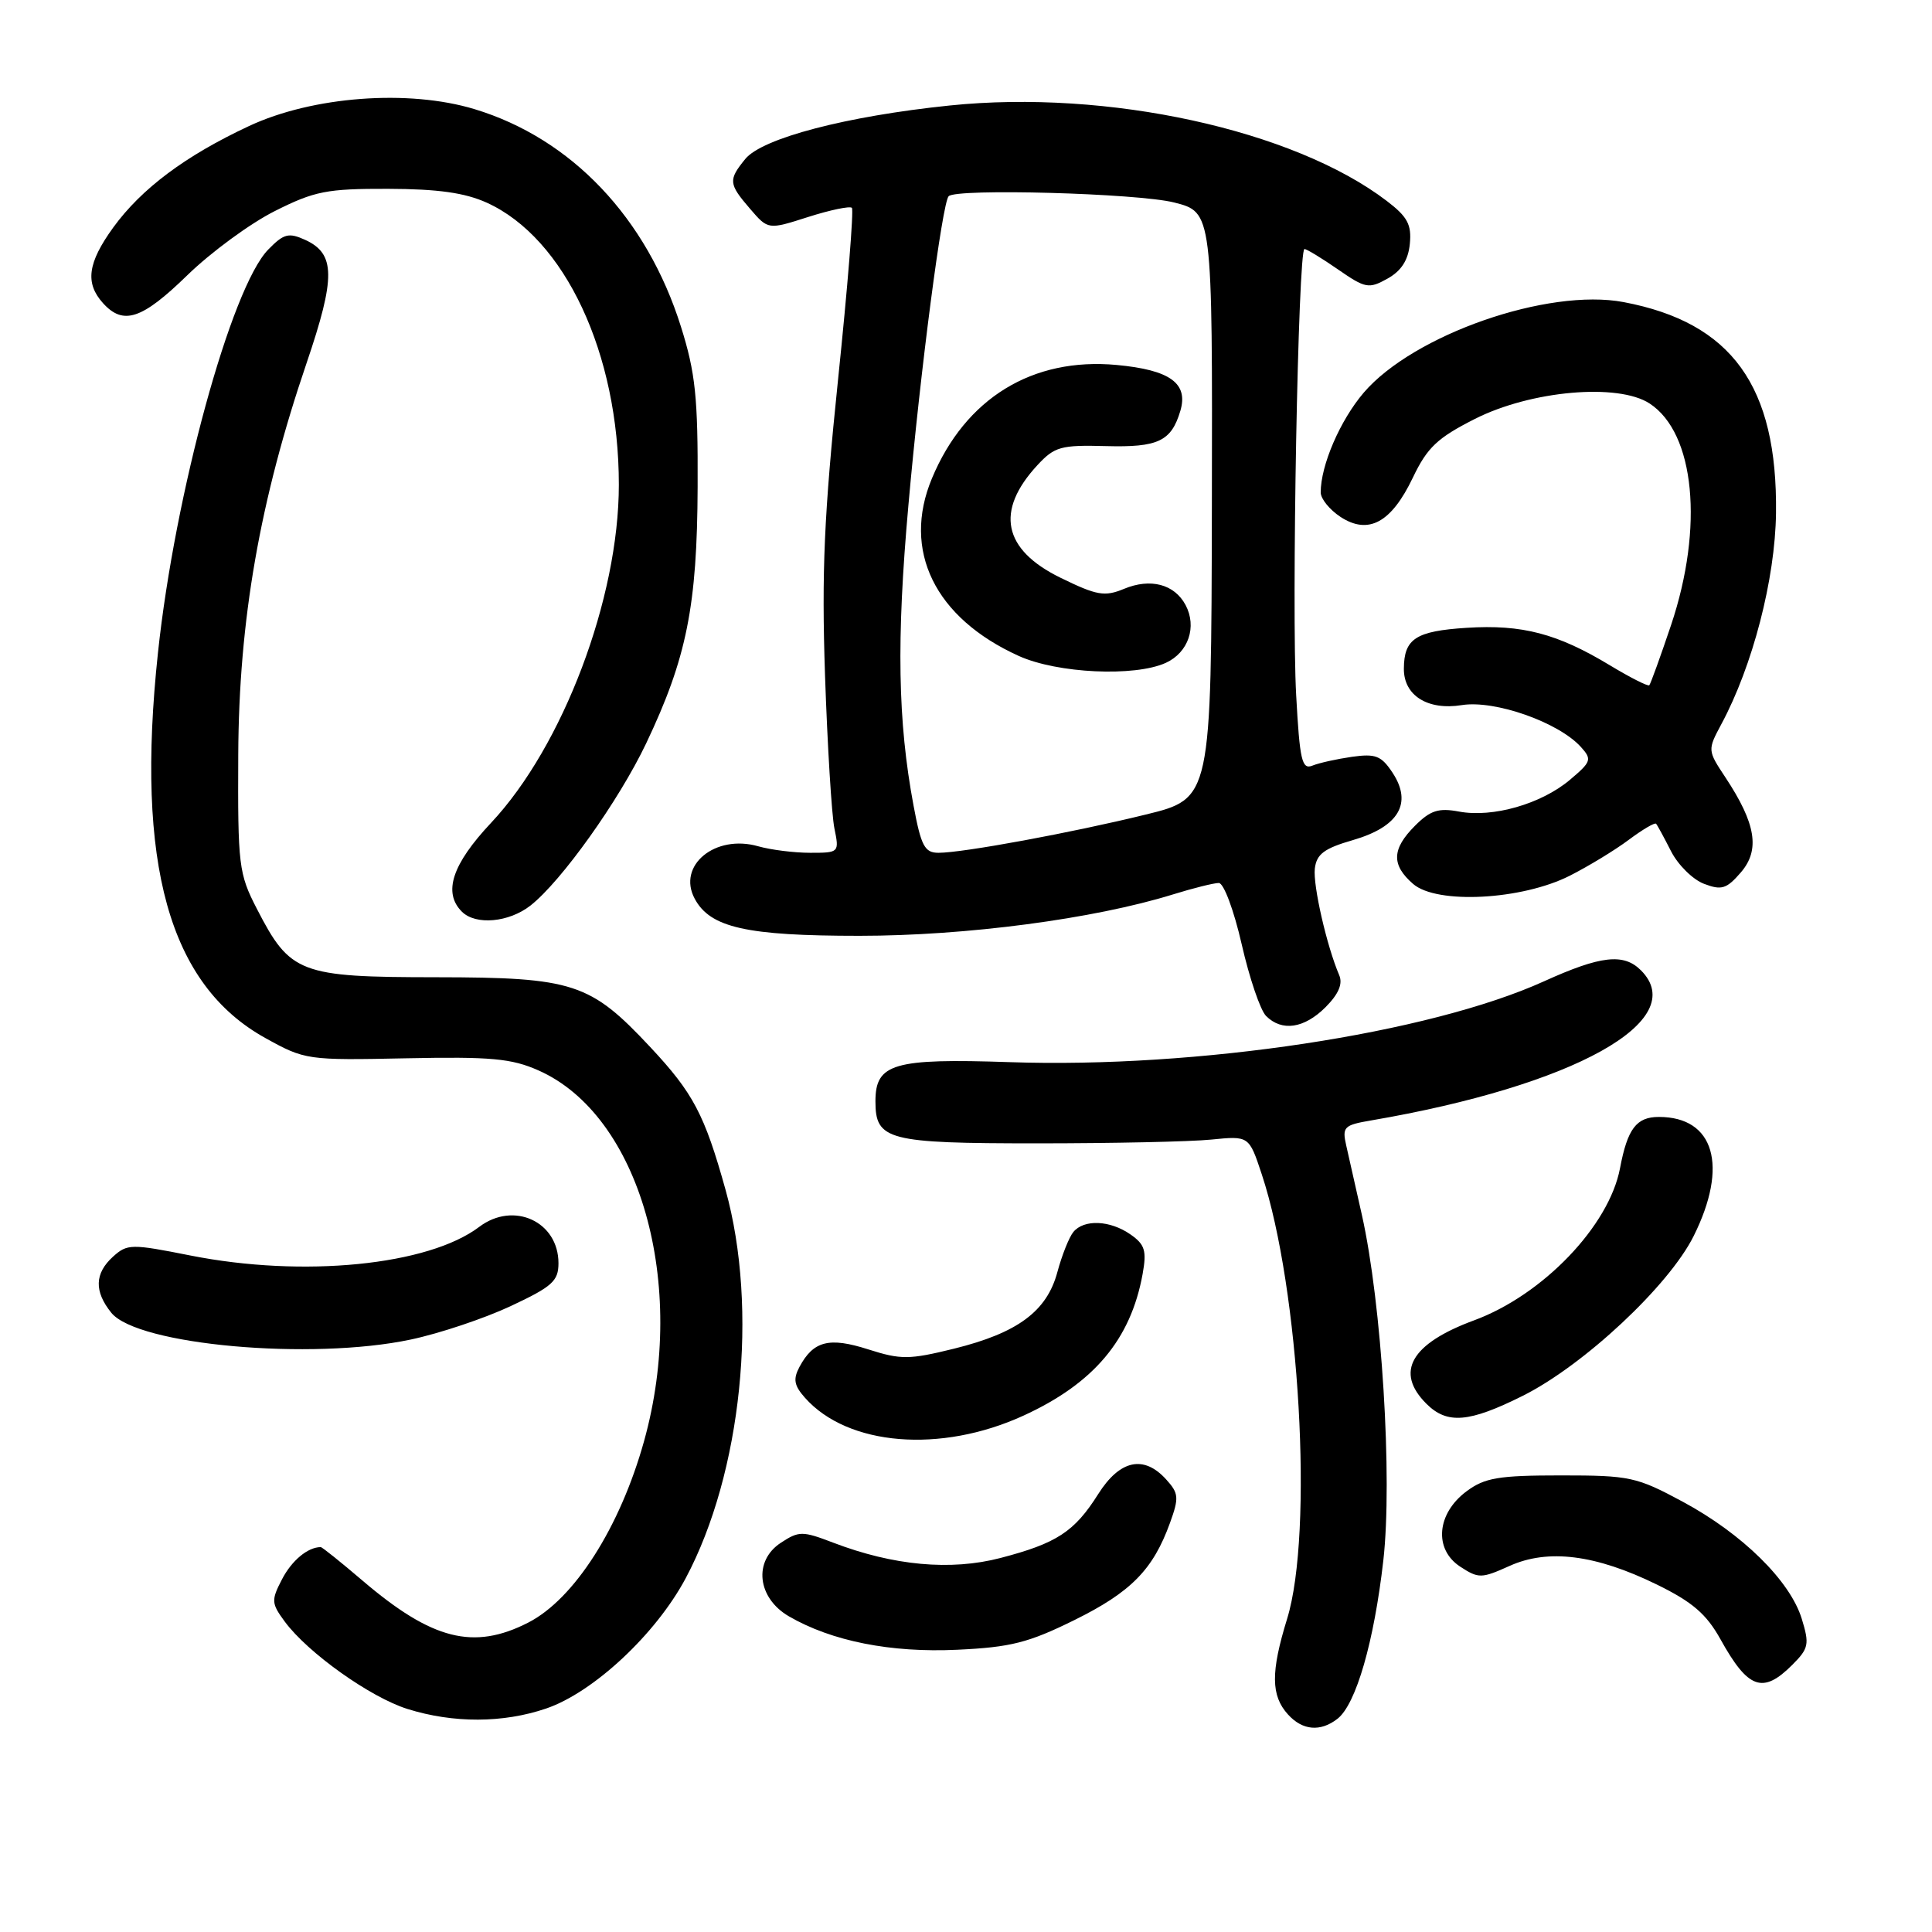 <?xml version="1.0" encoding="UTF-8" standalone="no"?>
<!DOCTYPE svg PUBLIC "-//W3C//DTD SVG 1.1//EN" "http://www.w3.org/Graphics/SVG/1.1/DTD/svg11.dtd" >
<svg xmlns="http://www.w3.org/2000/svg" xmlns:xlink="http://www.w3.org/1999/xlink" version="1.1" viewBox="0 0 256 256">
 <g >
 <path fill="currentColor"
d=" M 177.22 227.75 C 179.68 225.84 182.07 217.55 183.30 206.75 C 184.53 195.88 183.09 172.74 180.46 161.00 C 179.65 157.43 178.72 153.29 178.39 151.82 C 177.82 149.33 178.07 149.08 181.64 148.47 C 208.58 143.86 224.09 135.23 217.43 128.57 C 215.14 126.28 212.11 126.62 204.61 130.02 C 189.35 136.94 158.66 141.59 133.78 140.74 C 118.39 140.22 116.00 140.92 116.00 145.93 C 116.00 151.08 117.60 151.50 137.40 151.50 C 147.36 151.50 157.75 151.28 160.50 151.00 C 165.50 150.50 165.50 150.50 167.19 155.60 C 172.21 170.73 174.06 203.11 170.55 214.50 C 168.37 221.56 168.40 224.68 170.66 227.17 C 172.58 229.30 174.96 229.51 177.22 227.75 Z  M 72.36 226.39 C 78.64 224.25 86.90 216.54 90.86 209.12 C 98.29 195.18 100.52 173.41 96.14 157.66 C 93.36 147.68 91.86 144.83 86.17 138.75 C 78.21 130.24 75.99 129.51 57.81 129.49 C 39.69 129.48 38.45 129.00 34.03 120.41 C 31.63 115.76 31.50 114.69 31.57 100.00 C 31.65 82.20 34.42 66.33 40.62 48.12 C 44.49 36.74 44.46 33.62 40.43 31.78 C 38.24 30.79 37.60 30.96 35.54 33.07 C 30.64 38.09 23.17 65.38 20.93 86.50 C 17.94 114.49 22.40 130.47 35.15 137.54 C 40.42 140.46 40.70 140.50 53.81 140.23 C 65.03 140.00 67.78 140.25 71.34 141.83 C 84.78 147.77 91.15 170.12 85.34 190.96 C 82.15 202.40 76.09 211.89 69.98 215.01 C 62.75 218.70 57.25 217.30 48.05 209.45 C 45.18 207.00 42.69 205.00 42.50 205.00 C 40.79 205.00 38.66 206.77 37.37 209.26 C 35.92 212.05 35.95 212.45 37.74 214.88 C 40.80 219.02 49.08 224.91 54.00 226.45 C 60.07 228.35 66.67 228.33 72.36 226.39 Z  M 237.48 220.61 C 239.67 218.42 239.78 217.88 238.74 214.49 C 237.19 209.46 230.87 203.24 223.00 199.00 C 216.85 195.69 215.98 195.50 206.83 195.50 C 198.57 195.50 196.74 195.81 194.33 197.60 C 190.37 200.54 189.96 205.27 193.47 207.58 C 195.92 209.18 196.29 209.17 200.01 207.50 C 205.12 205.19 211.43 205.99 219.54 209.96 C 224.26 212.27 226.11 213.87 227.97 217.21 C 231.63 223.81 233.58 224.51 237.48 220.61 Z  M 142.36 214.67 C 149.87 210.96 152.79 207.98 155.03 201.79 C 156.24 198.45 156.19 197.87 154.53 196.04 C 151.56 192.75 148.38 193.44 145.52 197.97 C 142.37 202.97 140.01 204.50 132.57 206.44 C 125.98 208.16 118.38 207.46 110.40 204.41 C 106.32 202.85 105.87 202.85 103.46 204.43 C 99.80 206.83 100.34 211.73 104.53 214.17 C 110.20 217.46 118.03 219.02 126.85 218.60 C 133.93 218.27 136.28 217.67 142.36 214.67 Z  M 135.59 187.59 C 144.93 183.32 149.82 177.51 151.40 168.83 C 151.96 165.73 151.71 164.91 149.81 163.58 C 147.10 161.68 143.63 161.53 142.22 163.25 C 141.66 163.94 140.71 166.32 140.11 168.55 C 138.72 173.75 134.85 176.62 126.40 178.71 C 120.46 180.17 119.38 180.18 115.05 178.80 C 109.87 177.14 107.78 177.67 105.93 181.13 C 105.07 182.75 105.22 183.59 106.67 185.22 C 112.34 191.60 124.63 192.60 135.59 187.59 Z  M 201.76 184.96 C 209.85 180.92 221.14 170.37 224.42 163.78 C 229.05 154.49 227.16 148.00 219.81 148.00 C 216.83 148.00 215.65 149.56 214.66 154.80 C 213.21 162.44 204.44 171.59 195.33 174.95 C 186.95 178.04 184.80 181.80 189.00 186.00 C 191.75 188.75 194.65 188.51 201.76 184.96 Z  M 54.41 177.50 C 58.21 176.70 64.18 174.70 67.66 173.07 C 73.17 170.49 74.00 169.75 74.00 167.38 C 74.00 161.86 68.06 159.13 63.51 162.56 C 56.75 167.68 40.16 169.32 25.23 166.36 C 17.38 164.80 16.87 164.81 14.98 166.51 C 12.53 168.73 12.46 171.11 14.75 173.95 C 18.22 178.23 41.24 180.29 54.41 177.50 Z  M 175.64 133.46 C 177.37 131.72 177.95 130.37 177.45 129.21 C 175.80 125.35 173.97 117.34 174.22 115.10 C 174.45 113.17 175.45 112.42 179.29 111.31 C 185.34 109.55 187.17 106.44 184.54 102.42 C 183.04 100.14 182.29 99.84 179.15 100.28 C 177.14 100.57 174.78 101.09 173.90 101.45 C 172.51 102.01 172.22 100.75 171.75 92.12 C 171.12 80.81 172.01 33.00 172.85 33.00 C 173.15 33.00 175.15 34.22 177.29 35.70 C 180.93 38.22 181.37 38.30 183.85 36.92 C 185.68 35.90 186.60 34.47 186.81 32.31 C 187.06 29.76 186.50 28.72 183.76 26.63 C 171.40 17.20 146.77 11.82 125.83 13.98 C 112.17 15.39 100.99 18.31 98.75 21.07 C 96.49 23.85 96.53 24.35 99.39 27.67 C 101.78 30.45 101.78 30.45 107.09 28.75 C 110.01 27.82 112.61 27.28 112.88 27.54 C 113.14 27.81 112.32 38.03 111.05 50.26 C 109.19 68.24 108.86 75.75 109.32 89.50 C 109.64 98.85 110.20 107.96 110.56 109.75 C 111.22 112.97 111.19 113.00 107.36 113.00 C 105.23 113.00 102.14 112.61 100.48 112.14 C 94.77 110.50 89.69 114.68 92.05 119.08 C 94.10 122.92 98.91 124.00 113.87 124.00 C 128.00 124.00 144.92 121.77 155.41 118.52 C 158.11 117.68 160.85 117.00 161.50 117.00 C 162.15 117.00 163.50 120.61 164.53 125.12 C 165.55 129.59 167.00 133.86 167.76 134.62 C 169.86 136.72 172.81 136.28 175.64 133.46 Z  M 70.29 119.99 C 74.40 116.76 82.01 106.08 85.62 98.50 C 90.99 87.20 92.38 80.30 92.44 64.50 C 92.49 52.63 92.15 49.40 90.23 43.29 C 85.70 28.86 75.72 18.35 62.87 14.46 C 54.12 11.81 41.43 12.76 33.00 16.70 C 24.56 20.64 18.74 25.00 15.00 30.15 C 11.61 34.84 11.25 37.51 13.65 40.17 C 16.34 43.14 18.80 42.33 24.82 36.47 C 27.94 33.43 33.16 29.60 36.41 27.97 C 41.68 25.32 43.30 25.00 51.41 25.02 C 58.03 25.04 61.59 25.54 64.51 26.86 C 74.85 31.56 82.00 46.84 82.00 64.23 C 82.00 79.28 74.59 98.88 65.07 109.03 C 59.91 114.52 58.67 118.27 61.20 120.80 C 63.03 122.63 67.43 122.23 70.29 119.99 Z  M 208.00 116.04 C 210.47 114.79 213.99 112.65 215.82 111.28 C 217.64 109.92 219.27 108.96 219.44 109.15 C 219.61 109.34 220.50 110.98 221.42 112.79 C 222.34 114.60 224.31 116.55 225.79 117.11 C 228.12 118.00 228.78 117.79 230.68 115.59 C 233.24 112.61 232.67 109.13 228.64 103.03 C 226.25 99.42 226.25 99.39 228.09 95.95 C 232.24 88.23 235.22 76.73 235.33 68.00 C 235.54 51.16 229.47 42.74 215.14 40.03 C 205.12 38.13 187.29 44.34 180.70 52.03 C 177.57 55.70 175.00 61.65 175.00 65.25 C 175.00 66.09 176.18 67.54 177.62 68.49 C 181.32 70.91 184.36 69.26 187.21 63.29 C 189.12 59.29 190.47 58.02 195.41 55.52 C 202.84 51.75 214.41 50.73 218.59 53.47 C 224.58 57.39 225.78 69.84 221.43 82.81 C 220.01 87.03 218.71 90.62 218.54 90.80 C 218.36 90.97 216.03 89.79 213.36 88.18 C 206.37 83.95 201.69 82.72 194.33 83.19 C 187.60 83.62 186.04 84.63 186.02 88.60 C 185.99 92.15 189.17 94.16 193.70 93.43 C 198.07 92.73 206.51 95.70 209.47 98.97 C 210.97 100.63 210.87 100.93 208.00 103.35 C 204.20 106.54 197.80 108.37 193.34 107.54 C 190.62 107.03 189.54 107.37 187.50 109.41 C 184.41 112.50 184.34 114.61 187.25 117.13 C 190.39 119.85 201.63 119.26 208.00 116.04 Z  M 121.05 106.75 C 118.96 95.58 118.77 84.83 120.37 66.93 C 121.95 49.12 124.85 26.91 125.70 26.00 C 126.70 24.94 150.75 25.61 155.58 26.83 C 160.66 28.12 160.66 28.12 160.58 66.96 C 160.50 105.81 160.50 105.81 151.79 107.94 C 142.01 110.34 127.60 113.00 124.36 113.00 C 122.52 113.00 122.05 112.11 121.05 106.75 Z  M 154.48 87.83 C 157.47 86.46 158.63 83.05 157.09 80.16 C 155.61 77.40 152.44 76.57 148.93 78.03 C 146.36 79.09 145.34 78.91 140.51 76.55 C 132.89 72.82 131.85 67.70 137.46 61.64 C 139.74 59.18 140.56 58.95 146.55 59.11 C 153.45 59.30 155.20 58.47 156.40 54.45 C 157.49 50.79 155.04 49.02 147.97 48.36 C 136.80 47.32 127.92 52.77 123.49 63.38 C 119.49 72.94 123.87 81.88 135.00 86.92 C 140.12 89.23 150.34 89.71 154.48 87.83 Z "/>
</g>
</svg>